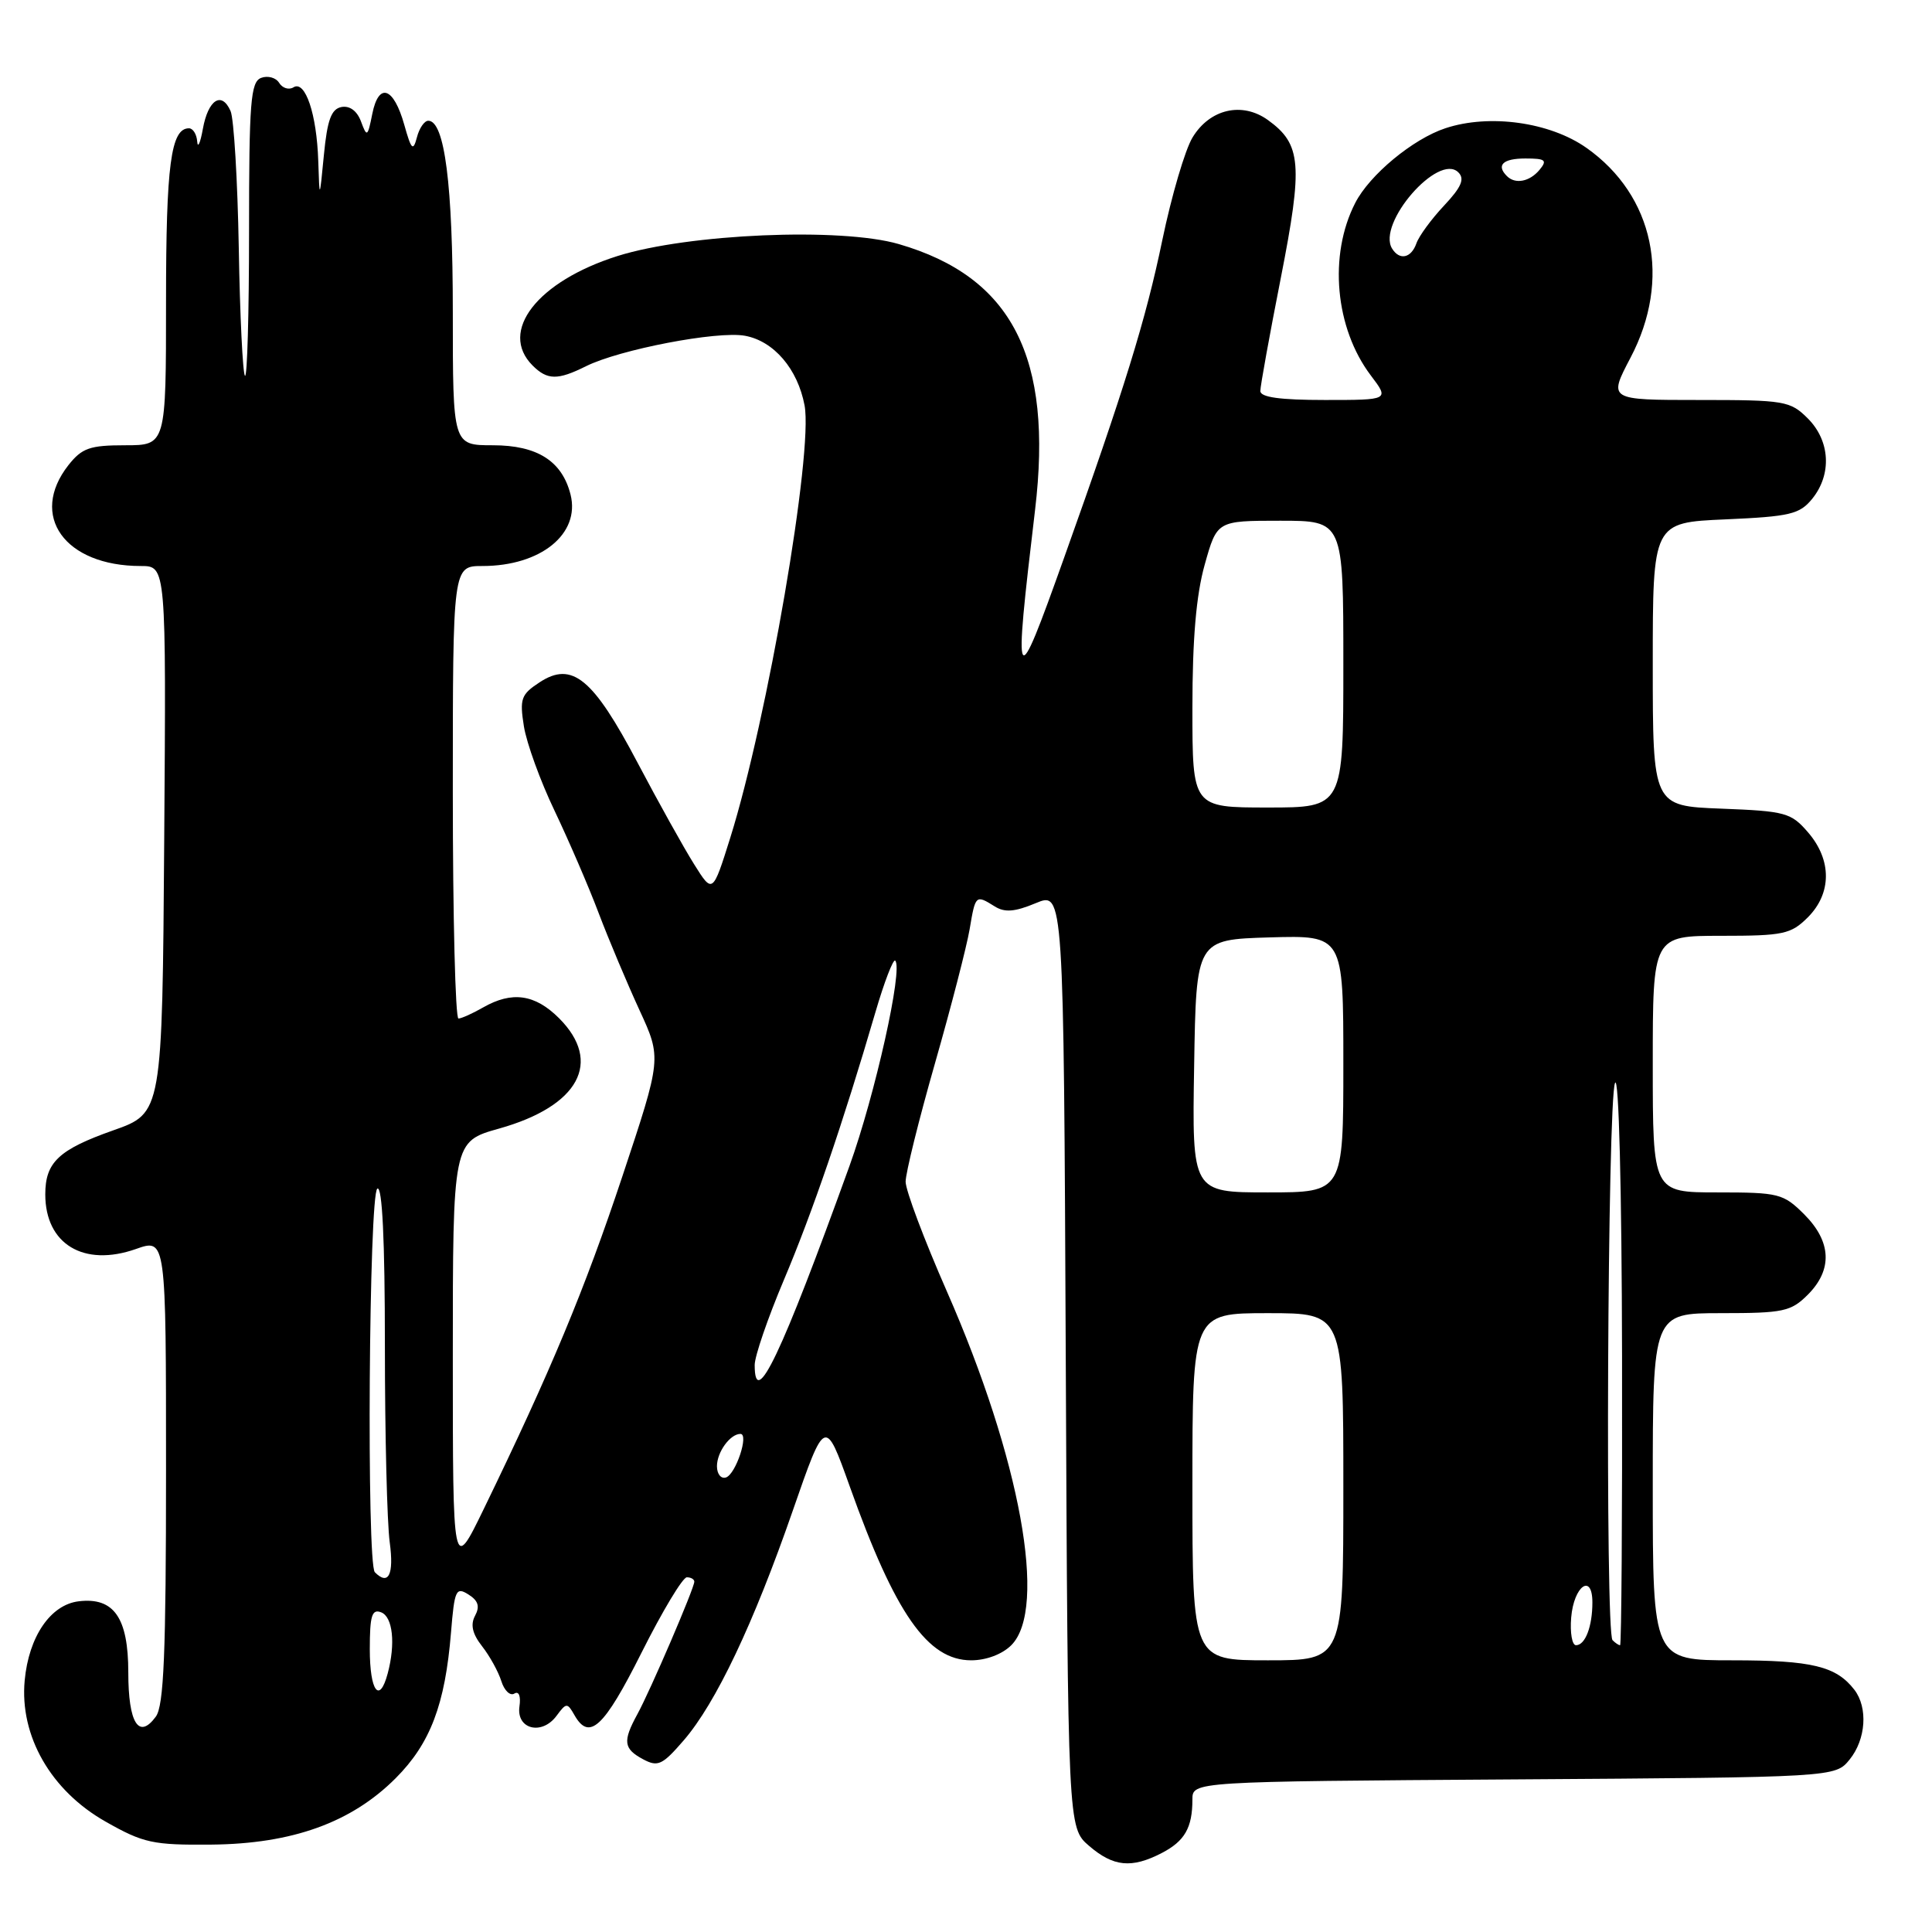 <?xml version="1.0" encoding="UTF-8" standalone="no"?>
<!DOCTYPE svg PUBLIC "-//W3C//DTD SVG 1.1//EN" "http://www.w3.org/Graphics/SVG/1.1/DTD/svg11.dtd" >
<svg xmlns="http://www.w3.org/2000/svg" xmlns:xlink="http://www.w3.org/1999/xlink" version="1.1" viewBox="0 0 256 256">
 <g >
 <path fill="currentColor"
d=" M 153.93 245.54 C 156.98 243.96 158.00 242.19 158.00 238.45 C 158.00 236.06 158.00 236.06 200.59 235.78 C 243.18 235.50 243.18 235.50 245.09 233.14 C 247.25 230.47 247.53 226.28 245.72 223.91 C 243.31 220.78 240.10 220.00 229.57 220.00 C 219.00 220.00 219.00 220.00 219.00 197.00 C 219.00 174.00 219.00 174.00 228.05 174.00 C 236.32 174.00 237.30 173.79 239.55 171.55 C 242.85 168.24 242.68 164.53 239.08 160.92 C 236.30 158.15 235.72 158.00 227.58 158.00 C 219.00 158.00 219.00 158.00 219.00 141.00 C 219.00 124.00 219.00 124.00 228.05 124.00 C 236.32 124.00 237.30 123.79 239.55 121.55 C 242.72 118.37 242.74 113.97 239.59 110.31 C 237.33 107.68 236.60 107.48 228.09 107.15 C 219.00 106.80 219.00 106.80 219.00 88.02 C 219.00 69.24 219.00 69.24 228.63 68.82 C 237.21 68.44 238.46 68.14 240.13 66.09 C 242.75 62.85 242.51 58.42 239.55 55.45 C 237.21 53.12 236.50 53.00 225.10 53.00 C 213.11 53.00 213.11 53.00 216.05 47.40 C 221.51 37.03 219.17 25.90 210.21 19.59 C 205.37 16.18 197.36 15.06 191.53 16.99 C 187.22 18.41 181.47 23.17 179.57 26.90 C 176.02 33.82 176.90 43.48 181.64 49.75 C 184.10 53.00 184.10 53.00 175.55 53.00 C 169.60 53.00 167.00 52.64 167.00 51.81 C 167.00 51.15 168.22 44.42 169.71 36.85 C 172.67 21.77 172.45 19.11 168.00 15.90 C 164.59 13.45 160.31 14.43 158.02 18.21 C 157.03 19.83 155.23 25.96 154.01 31.83 C 151.83 42.35 149.00 51.50 141.00 73.90 C 134.46 92.23 134.26 91.91 137.15 67.58 C 139.56 47.34 134.11 36.70 119.09 32.34 C 111.42 30.11 91.22 30.97 81.84 33.92 C 71.20 37.28 66.05 43.91 70.57 48.43 C 72.52 50.38 73.89 50.40 77.64 48.53 C 82.09 46.31 95.07 43.82 98.71 44.49 C 102.54 45.19 105.70 48.89 106.61 53.72 C 107.77 59.92 101.70 95.24 96.77 110.99 C 94.43 118.44 94.43 118.44 91.97 114.51 C 90.61 112.35 87.25 106.31 84.49 101.08 C 78.59 89.87 75.81 87.58 71.50 90.41 C 69.04 92.02 68.84 92.59 69.42 96.25 C 69.78 98.48 71.60 103.50 73.47 107.40 C 75.33 111.31 77.98 117.42 79.33 121.00 C 80.69 124.58 83.13 130.36 84.74 133.86 C 87.67 140.22 87.67 140.22 82.47 155.86 C 77.48 170.86 72.98 181.66 64.10 199.95 C 60.00 208.39 60.00 208.39 60.00 179.83 C 60.00 151.26 60.00 151.26 66.14 149.54 C 76.71 146.57 79.88 140.73 74.08 134.92 C 70.88 131.73 67.85 131.30 64.00 133.50 C 62.62 134.29 61.16 134.95 60.75 134.96 C 60.34 134.98 60.00 121.50 60.00 105.00 C 60.00 75.00 60.00 75.00 63.93 75.00 C 71.66 75.00 76.91 70.74 75.60 65.53 C 74.48 61.09 71.19 59.00 65.31 59.00 C 60.00 59.00 60.00 59.00 60.00 41.37 C 60.00 24.46 58.92 16.00 56.75 16.00 C 56.23 16.00 55.55 16.99 55.24 18.21 C 54.74 20.10 54.50 19.85 53.57 16.54 C 52.16 11.52 50.18 10.85 49.33 15.09 C 48.72 18.15 48.62 18.22 47.84 16.11 C 47.32 14.70 46.35 13.98 45.25 14.18 C 43.90 14.44 43.37 15.87 42.92 20.51 C 42.34 26.50 42.34 26.50 42.17 21.32 C 41.97 15.11 40.45 10.60 38.89 11.57 C 38.28 11.95 37.42 11.68 36.99 10.98 C 36.56 10.28 35.48 9.99 34.60 10.32 C 33.21 10.86 33.00 13.50 33.00 30.64 C 33.00 41.47 32.76 50.09 32.46 49.80 C 32.17 49.50 31.79 41.89 31.64 32.88 C 31.48 23.87 30.99 15.69 30.55 14.71 C 29.37 12.04 27.58 13.20 26.88 17.08 C 26.54 18.96 26.20 19.71 26.13 18.75 C 26.06 17.79 25.57 17.00 25.04 17.00 C 22.64 17.00 22.00 21.82 22.00 39.93 C 22.00 59.00 22.00 59.00 16.57 59.00 C 11.90 59.00 10.86 59.37 9.07 61.63 C 3.80 68.34 8.58 75.00 18.66 75.00 C 22.02 75.00 22.02 75.00 21.76 111.24 C 21.50 147.49 21.50 147.49 15.00 149.78 C 7.78 152.33 6.00 154.01 6.00 158.26 C 6.00 164.86 11.10 167.93 18.01 165.50 C 22.00 164.09 22.00 164.09 22.00 194.85 C 22.00 219.08 21.71 226.01 20.65 227.46 C 18.39 230.55 17.00 228.31 17.00 221.60 C 17.00 214.36 15.09 211.62 10.44 212.18 C 6.70 212.62 3.81 216.85 3.27 222.68 C 2.59 230.03 6.74 237.27 14.00 241.38 C 19.01 244.22 20.25 244.49 28.00 244.42 C 38.73 244.32 46.56 241.50 52.43 235.62 C 57.02 231.02 58.98 225.87 59.76 216.32 C 60.22 210.68 60.42 210.24 62.06 211.27 C 63.37 212.09 63.61 212.86 62.95 214.09 C 62.31 215.28 62.59 216.49 63.88 218.14 C 64.90 219.44 66.04 221.52 66.43 222.76 C 66.82 224.01 67.60 224.75 68.15 224.41 C 68.75 224.04 69.03 224.73 68.83 226.12 C 68.40 229.13 71.79 229.99 73.74 227.36 C 75.04 225.60 75.17 225.60 76.11 227.25 C 78.08 230.73 80.02 228.93 85.00 219.00 C 87.76 213.50 90.46 209.00 91.01 209.00 C 91.55 209.00 92.00 209.26 92.00 209.58 C 92.00 210.44 86.15 224.06 84.45 227.15 C 82.49 230.74 82.62 231.72 85.21 233.11 C 87.17 234.16 87.76 233.89 90.60 230.60 C 94.85 225.68 99.84 215.18 105.05 200.16 C 109.33 187.83 109.33 187.83 112.60 196.97 C 118.62 213.85 122.92 220.00 128.69 220.00 C 130.67 220.00 132.80 219.20 134.00 218.00 C 138.83 213.17 135.21 193.30 125.45 171.08 C 122.45 164.25 120.00 157.73 120.00 156.58 C 120.00 155.43 121.75 148.38 123.89 140.89 C 126.03 133.41 128.09 125.42 128.48 123.14 C 129.25 118.56 129.28 118.53 131.80 120.10 C 133.13 120.94 134.47 120.83 137.25 119.67 C 140.94 118.13 140.94 118.13 141.22 180.15 C 141.50 242.17 141.50 242.17 144.31 244.59 C 147.53 247.36 149.94 247.60 153.93 245.54 Z  M 49.00 218.53 C 49.00 214.08 49.28 213.17 50.50 213.64 C 52.05 214.23 52.43 217.80 51.37 221.75 C 50.28 225.83 49.00 224.10 49.00 218.53 Z  M 158.00 197.00 C 158.00 174.00 158.00 174.00 168.00 174.00 C 178.00 174.00 178.00 174.00 178.00 197.00 C 178.00 220.00 178.00 220.00 168.00 220.00 C 158.00 220.00 158.00 220.00 158.00 197.00 Z  M 208.19 214.33 C 208.54 210.13 211.00 208.39 211.00 212.33 C 211.00 215.53 210.05 218.00 208.83 218.00 C 208.31 218.00 208.02 216.35 208.19 214.33 Z  M 213.67 217.33 C 212.68 216.34 213.00 145.83 214.00 143.50 C 214.50 142.33 214.89 157.47 214.93 179.75 C 214.97 200.79 214.85 218.00 214.67 218.00 C 214.48 218.00 214.03 217.70 213.67 217.33 Z  M 49.67 208.33 C 48.56 207.23 48.88 158.19 50.00 157.50 C 50.65 157.10 51.00 164.28 51.00 178.30 C 51.00 190.08 51.29 201.81 51.64 204.36 C 52.22 208.65 51.48 210.15 49.67 208.33 Z  M 95.00 194.28 C 95.00 192.41 96.75 190.00 98.11 190.00 C 99.27 190.00 97.50 195.33 96.20 195.77 C 95.54 195.99 95.00 195.32 95.00 194.28 Z  M 100.00 180.87 C 100.00 179.70 101.74 174.64 103.86 169.62 C 107.64 160.69 111.70 148.83 115.99 134.15 C 117.17 130.11 118.36 127.03 118.62 127.29 C 119.69 128.35 115.95 145.09 112.56 154.50 C 103.51 179.56 100.00 186.92 100.00 180.87 Z  M 158.23 141.25 C 158.50 124.50 158.50 124.50 168.25 124.21 C 178.00 123.93 178.00 123.93 178.00 140.96 C 178.00 158.00 178.00 158.00 167.98 158.00 C 157.95 158.00 157.95 158.00 158.23 141.25 Z  M 158.00 93.82 C 158.00 84.67 158.50 78.85 159.63 74.82 C 161.26 69.00 161.26 69.00 169.63 69.00 C 178.00 69.00 178.00 69.00 178.00 88.00 C 178.00 107.00 178.00 107.00 168.00 107.00 C 158.00 107.00 158.00 107.00 158.00 93.82 Z  M 184.46 32.94 C 182.41 29.63 190.60 20.20 193.24 22.84 C 194.11 23.71 193.65 24.79 191.34 27.25 C 189.66 29.04 188.01 31.29 187.68 32.25 C 186.99 34.21 185.45 34.54 184.46 32.94 Z  M 199.67 23.33 C 198.22 21.88 199.15 21.00 202.12 21.00 C 204.78 21.00 205.06 21.22 204.00 22.50 C 202.69 24.08 200.78 24.45 199.67 23.33 Z "/>
</g>
</svg>